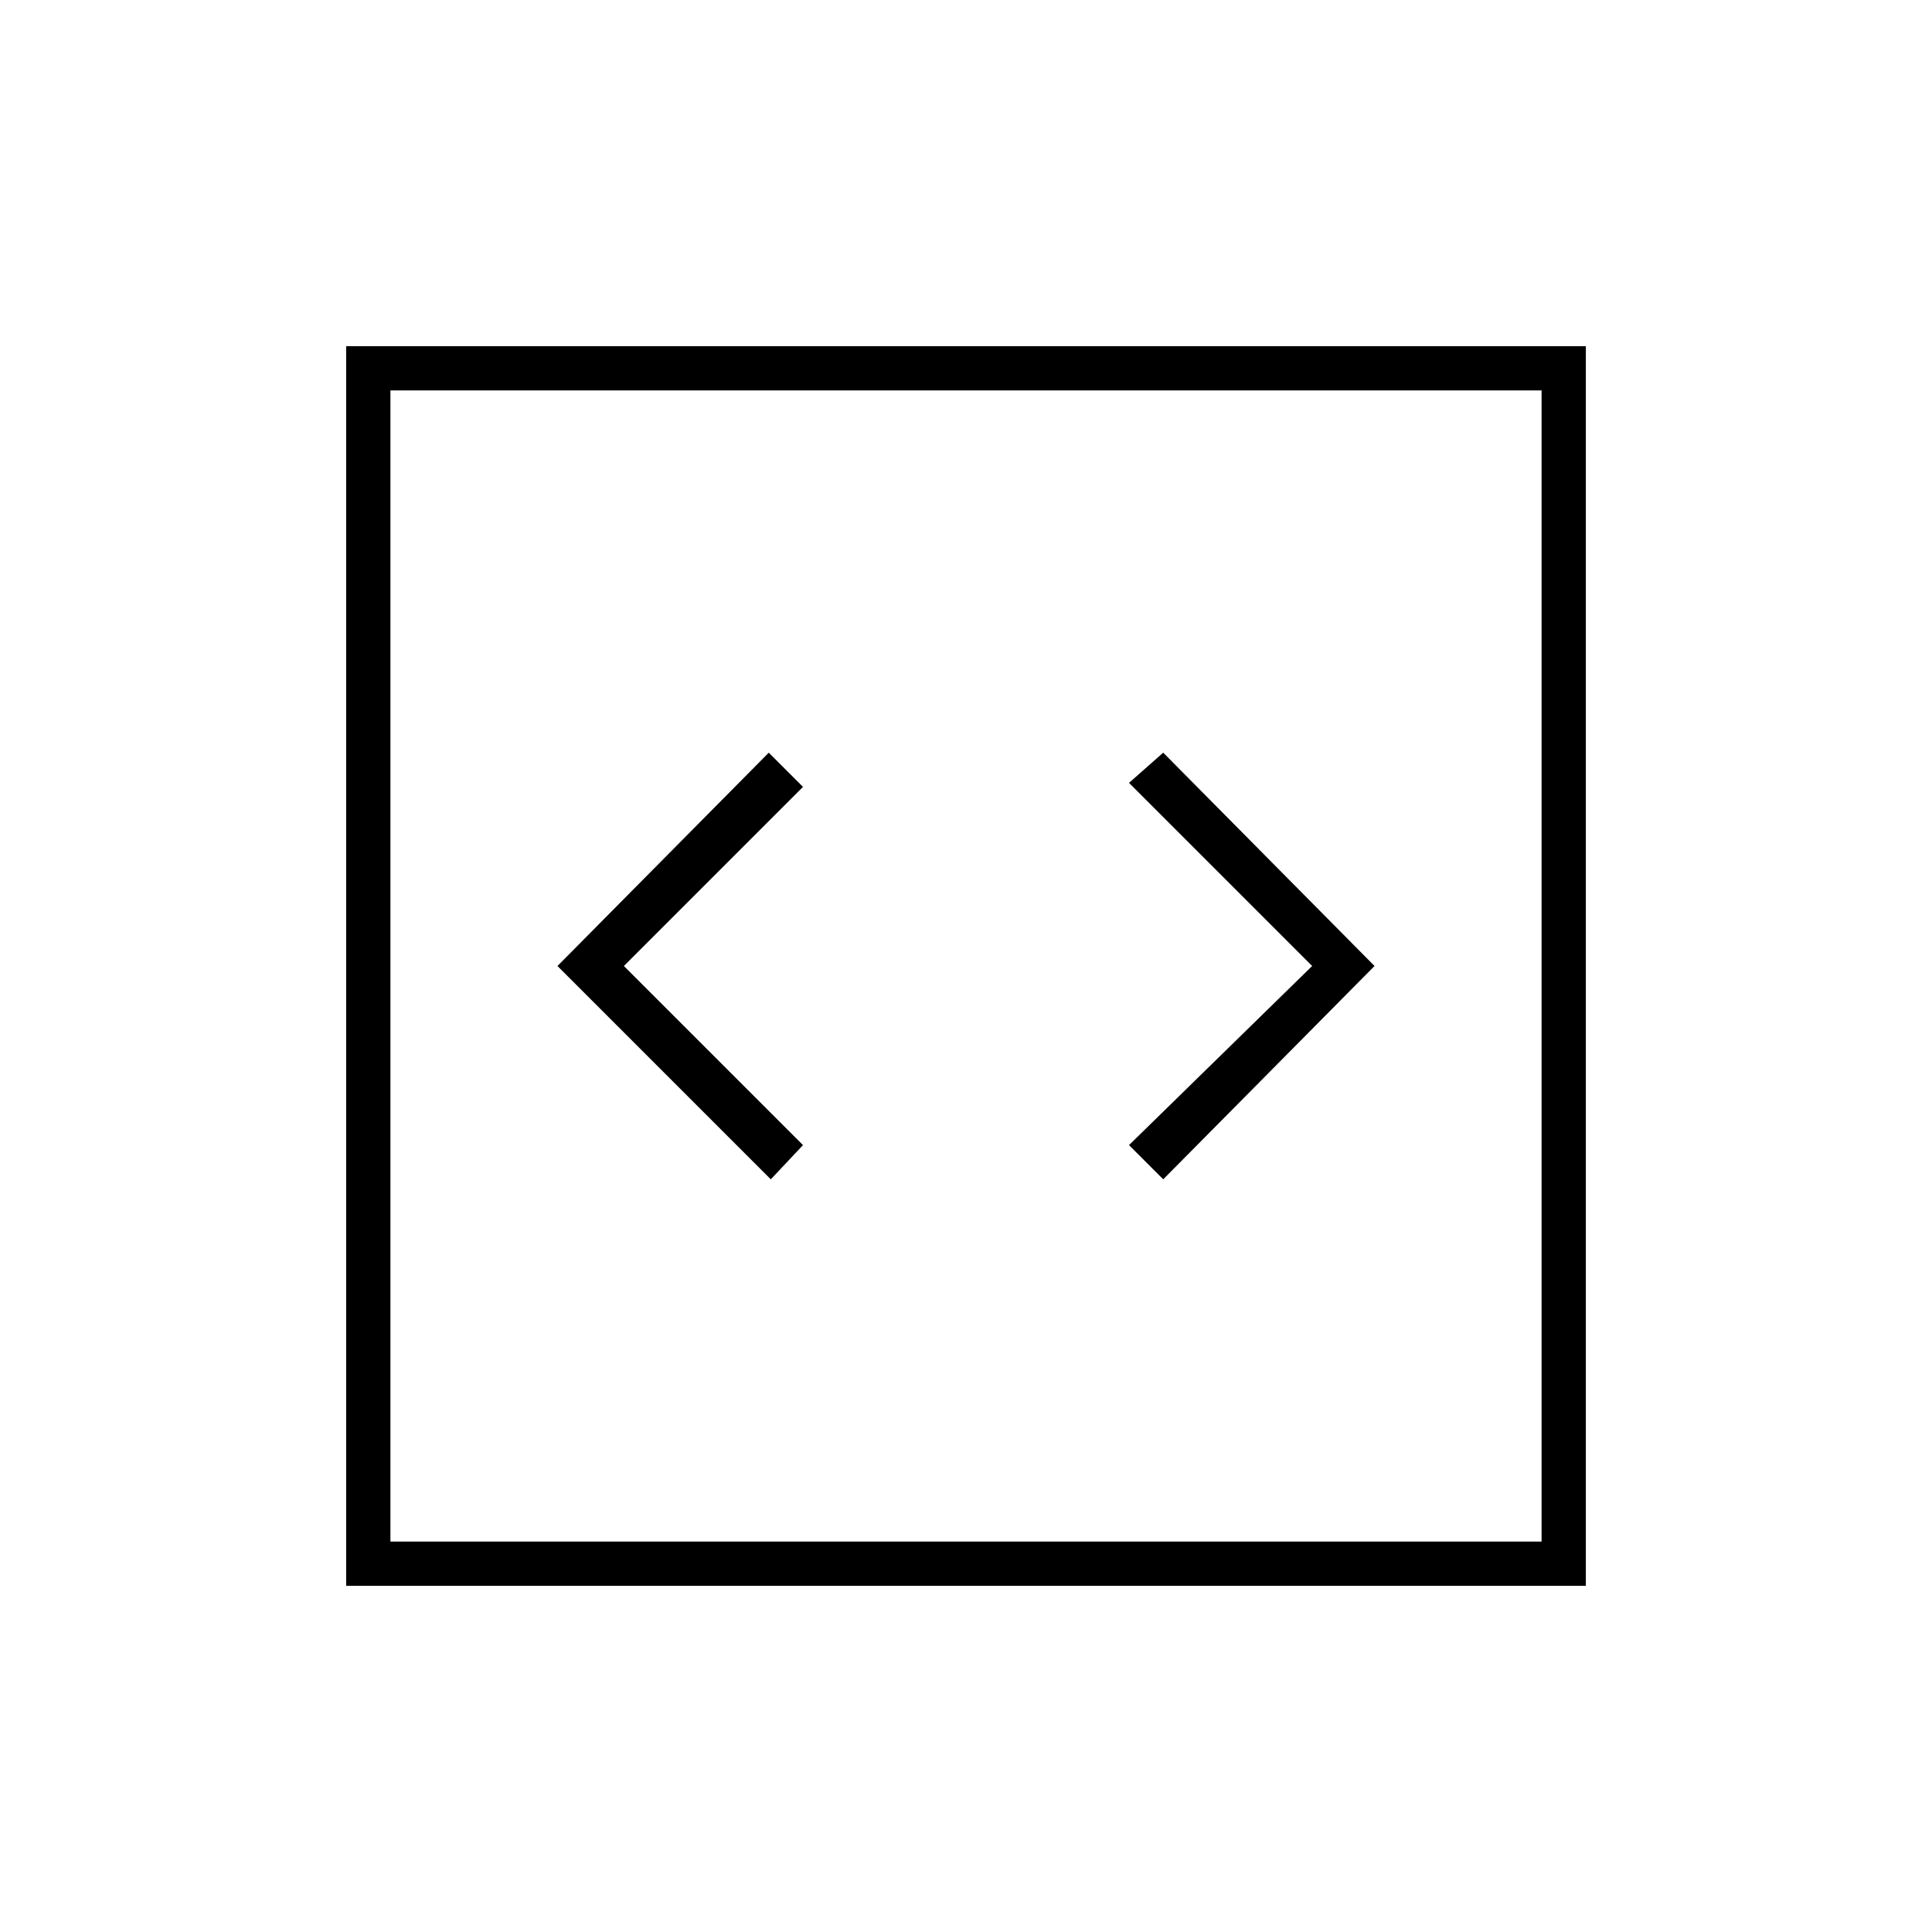 <svg xmlns="http://www.w3.org/2000/svg" height="48" width="48"><path d="m19.15 29.3.8-.85L15.5 24l4.45-4.45-.85-.85-5.25 5.3Zm9.75 0 5.25-5.3-5.25-5.3-.85.75L32.6 24l-4.55 4.45ZM8.6 39.4V8.6h30.8v30.8Zm1.1-1.1h28.6V9.7H9.7Zm0 0V9.7v28.6Z"/></svg>